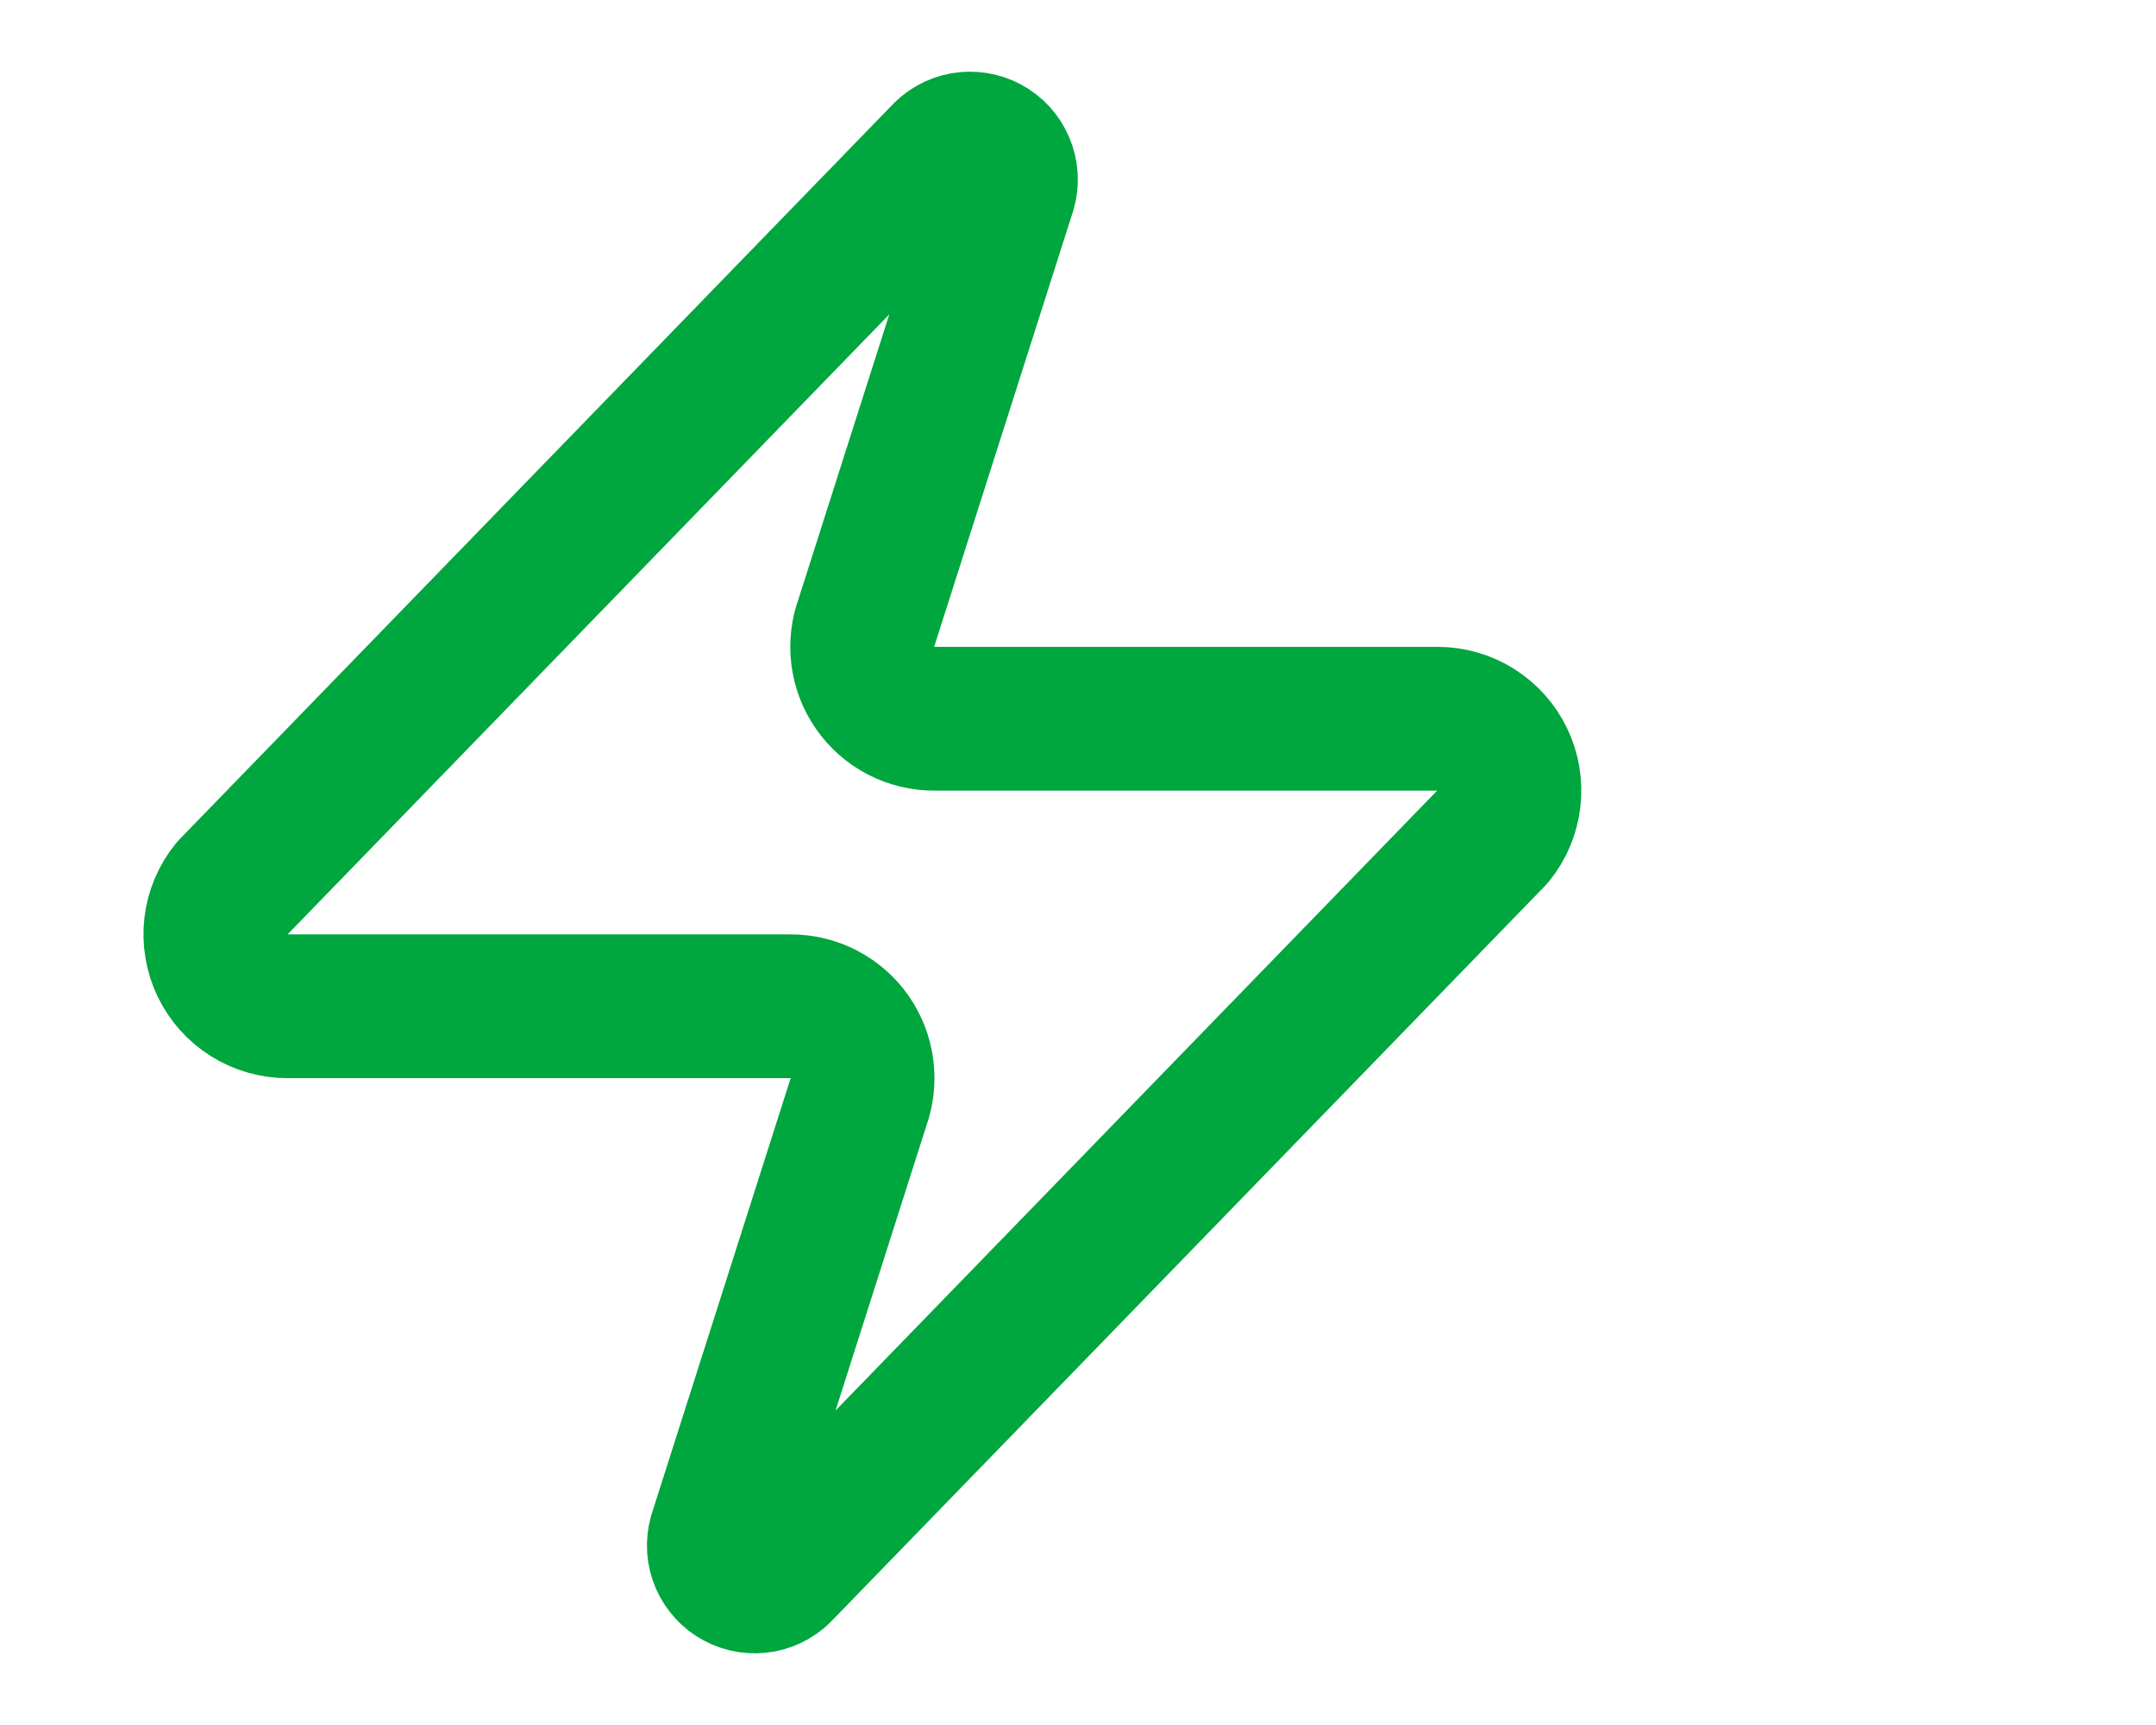 <svg width="40" height="32" viewBox="0 0 40 32" fill="none" xmlns="http://www.w3.org/2000/svg">
<g clip-path="url(#clip0_119_163)">
<path d="M5.333 18.667C5.081 18.667 4.833 18.597 4.62 18.462C4.406 18.328 4.235 18.136 4.126 17.909C4.017 17.681 3.975 17.427 4.004 17.177C4.034 16.926 4.134 16.689 4.293 16.493L17.493 2.893C17.592 2.779 17.727 2.702 17.876 2.674C18.024 2.647 18.178 2.671 18.311 2.742C18.445 2.813 18.55 2.928 18.609 3.067C18.669 3.206 18.68 3.361 18.64 3.507L16.08 11.533C16.004 11.735 15.979 11.953 16.006 12.167C16.033 12.381 16.111 12.585 16.235 12.762C16.358 12.939 16.522 13.083 16.713 13.183C16.905 13.282 17.117 13.334 17.333 13.333H26.666C26.919 13.332 27.166 13.403 27.38 13.537C27.593 13.671 27.765 13.863 27.874 14.091C27.983 14.319 28.025 14.572 27.995 14.823C27.965 15.074 27.865 15.311 27.706 15.507L14.506 29.107C14.407 29.221 14.272 29.298 14.124 29.326C13.975 29.353 13.821 29.329 13.688 29.258C13.555 29.187 13.45 29.072 13.39 28.933C13.33 28.794 13.32 28.639 13.36 28.493L15.92 20.467C15.995 20.265 16.02 20.047 15.993 19.833C15.967 19.619 15.888 19.415 15.765 19.238C15.642 19.061 15.477 18.916 15.286 18.817C15.095 18.718 14.882 18.666 14.666 18.667H5.333Z" stroke="#00A63E" stroke-width="2.667" stroke-linecap="round" stroke-linejoin="round"/>
</g>
<defs>
<clipPath id="clip0_119_163">
<rect width="32" height="32" fill="white"/>
</clipPath>
</defs>
</svg>
